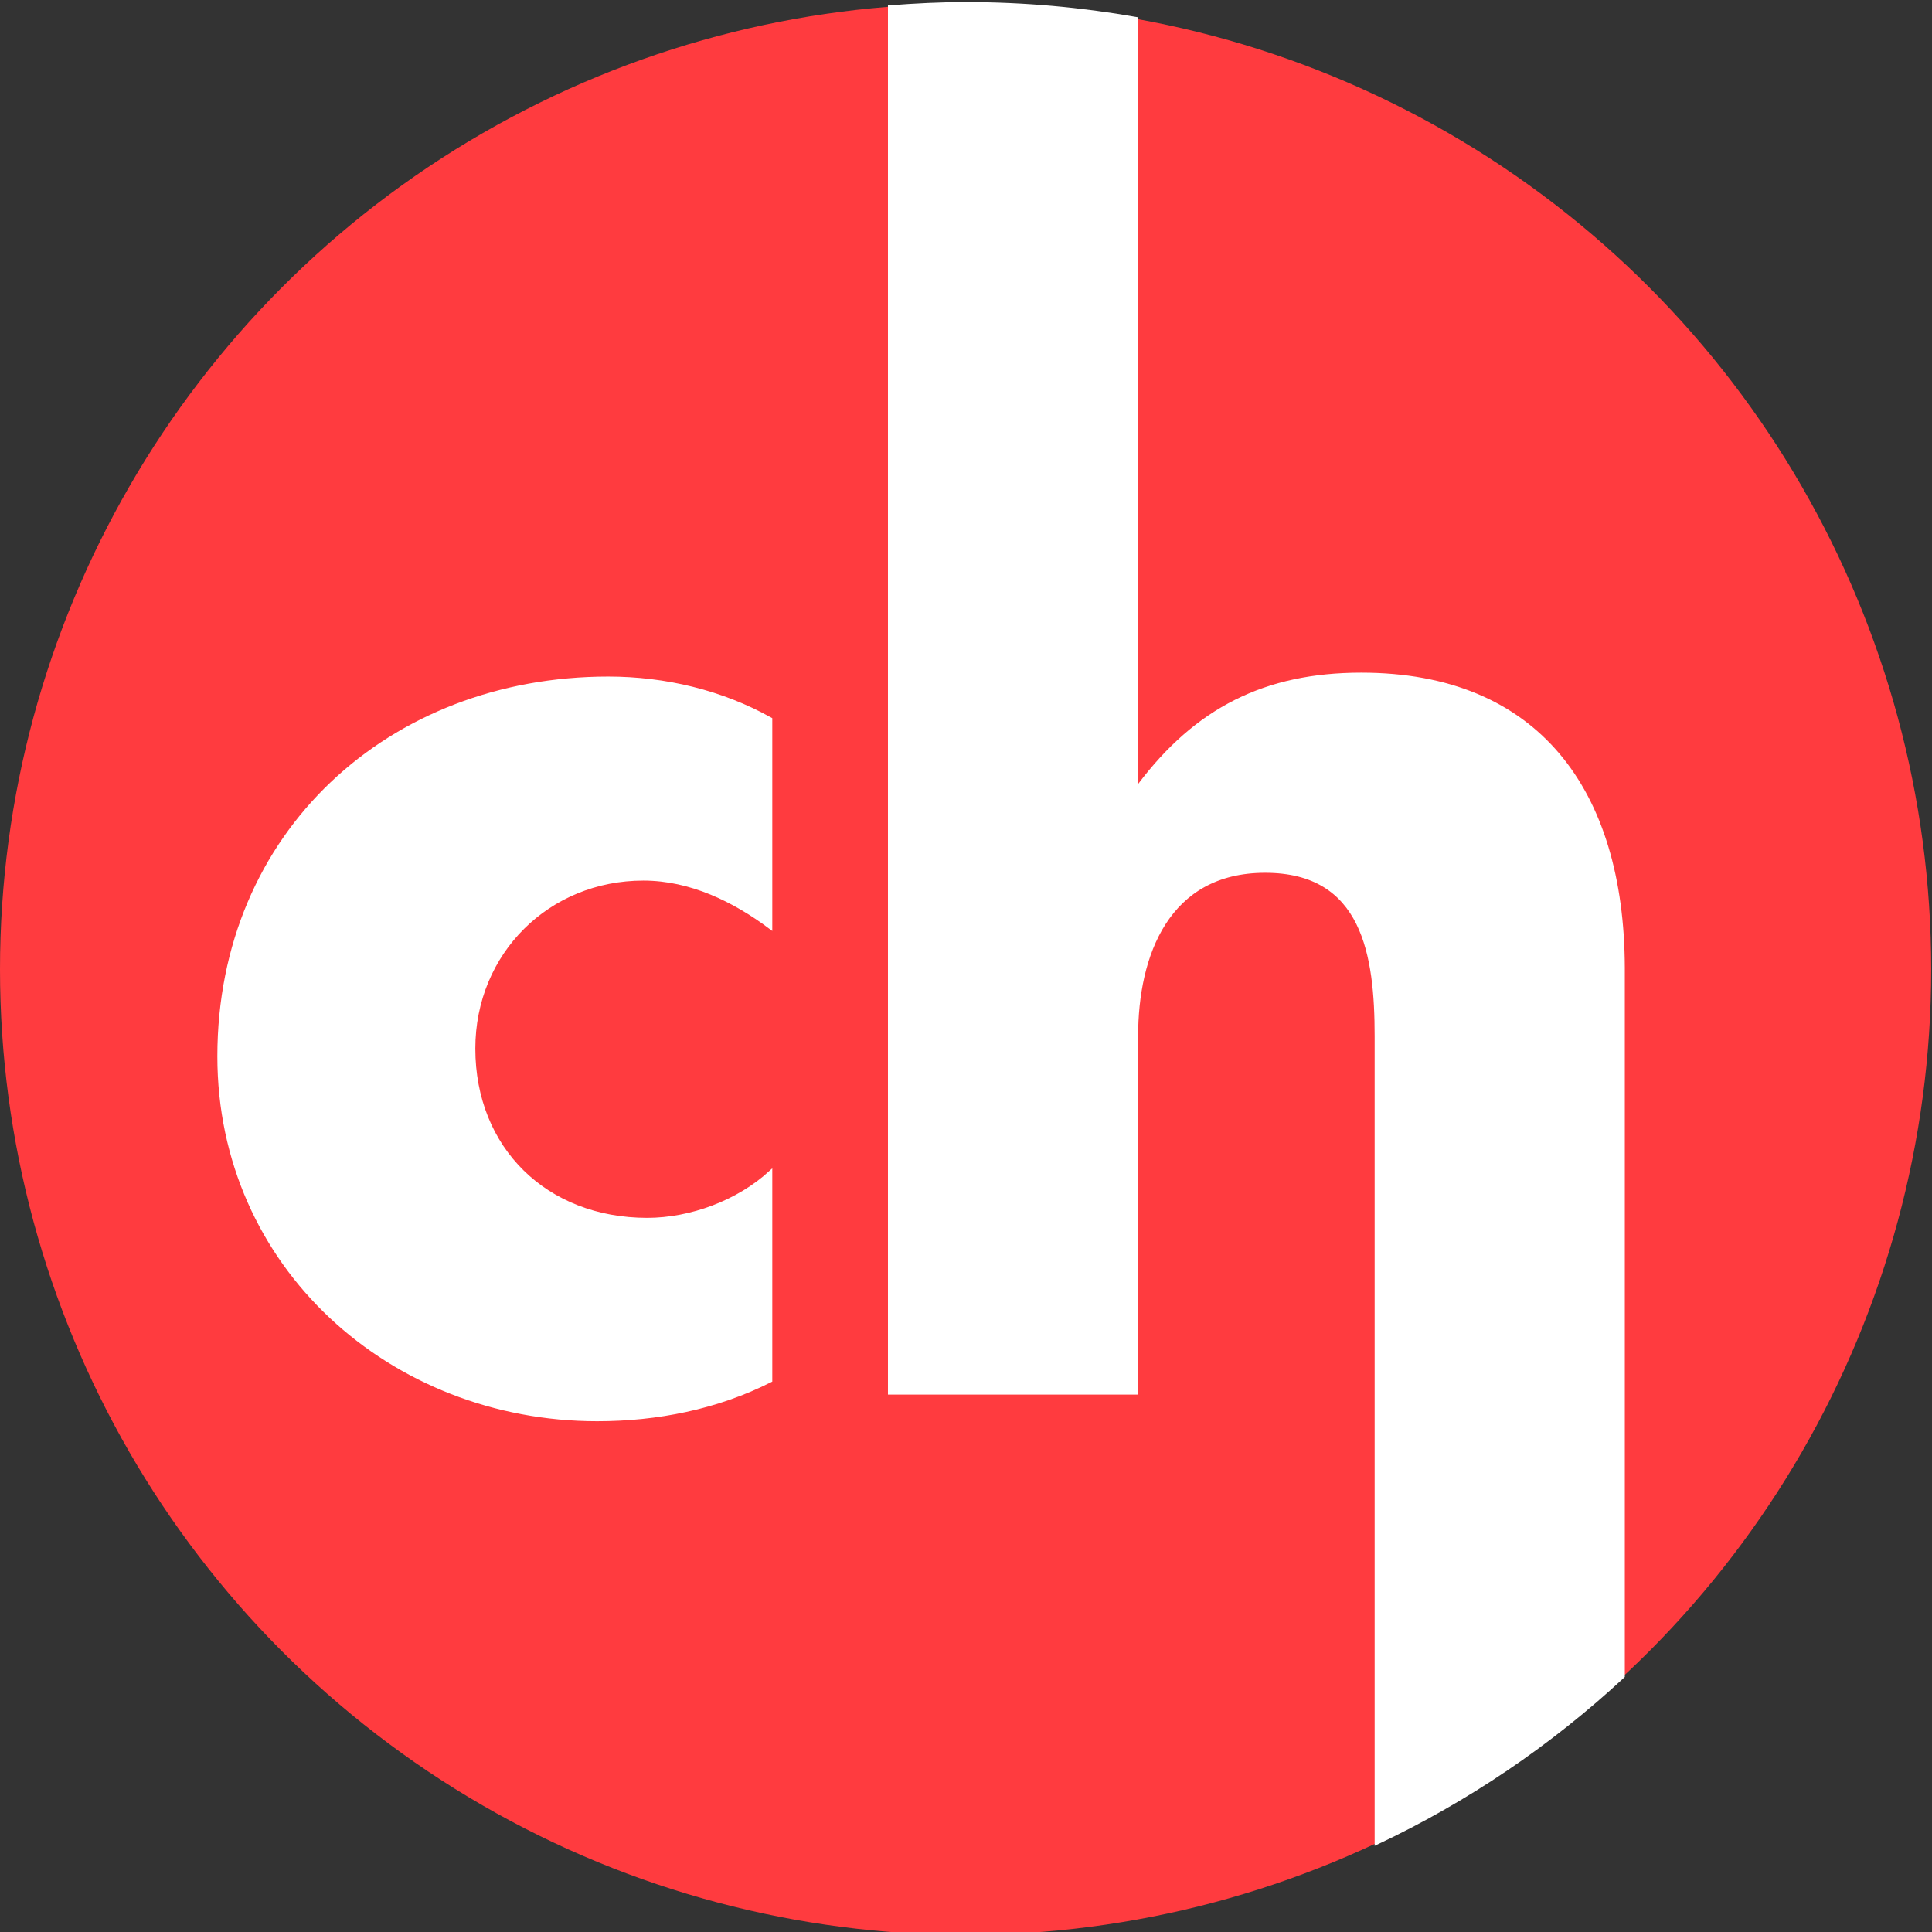 <?xml version="1.0" encoding="UTF-8" standalone="no"?>
<!-- Created with Inkscape (http://www.inkscape.org/) -->

<svg
   xmlns:dc="http://purl.org/dc/elements/1.1/"
   xmlns:cc="http://creativecommons.org/ns#"
   xmlns:rdf="http://www.w3.org/1999/02/22-rdf-syntax-ns#"
   xmlns:svg="http://www.w3.org/2000/svg"
   xmlns="http://www.w3.org/2000/svg"
   xmlns:sodipodi="http://sodipodi.sourceforge.net/DTD/sodipodi-0.dtd"
   xmlns:inkscape="http://www.inkscape.org/namespaces/inkscape"
   width="300"
   height="300"
   viewBox="0 0 300 300"
   id="svg4161"
   version="1.1"
   inkscape:version="0.91 r13725"
   sodipodi:docname="icon.svg"
   inkscape:export-filename="D:\Crowdholding GDrive\Crowdholding\Art &amp; Design\Main icon\iconbig.png"
   inkscape:export-xdpi="307.19998"
   inkscape:export-ydpi="307.19998">
  <rect x="0" y="0" width="300" height="300" fill="#333333" stroke="none"/>
  <defs
     id="defs4163" />
  <sodipodi:namedview
     id="base"
     pagecolor="#ffffff"
     bordercolor="#666666"
     borderopacity="1.0"
     inkscape:pageopacity="0.0"
     inkscape:pageshadow="2"
     inkscape:zoom="1.4"
     inkscape:cx="80.131415"
     inkscape:cy="135"
     inkscape:document-units="px"
     inkscape:current-layer="layer1"
     showgrid="false"
     units="px"
     inkscape:window-width="1366"
     inkscape:window-height="705"
     inkscape:window-x="-8"
     inkscape:window-y="-8"
     inkscape:window-maximized="1"
     inkscape:snap-bbox="true"
     inkscape:bbox-nodes="true"
     inkscape:snap-grids="false"
     inkscape:snap-page="true">
    <inkscape:grid
       type="xygrid"
       id="grid4136" />
  </sodipodi:namedview>
  <g
     inkscape:label="Layer 1"
     inkscape:groupmode="layer"
     id="layer1"
     transform="translate(0,-752.362)">
    <g
       id="g4152"
       transform="matrix(1.009,0,0,1.009,0.202,-9.224)">
      <circle
         style="fill:#ff3b3f;fill-opacity:1"
         r="148.6"
         cy="903.962"
         cx="148.4"
         class="st0"
         id="XMLID_2_-5" />
      <path
         style="fill:#ffffff;stroke:#ffffff;stroke-width:0.5"
         inkscape:connector-curvature="0"
         d="m 118.4,897.562 c -5.6,-4.2 -12.3,-7.5 -19.6,-7.5 -14.6,0 -26.1,11.3 -26.1,26.1 0,15.4 11.1,26.3 26.7,26.3 6.7,0 14,-2.7 19,-7.3 l 0,32.1 c -8.3,4.2 -17.5,6 -26.7,6 -31.7,0 -58.2,-23.6 -58.2,-55.9 0,-34.4 26.3,-58.2 59.9,-58.2 8.8,0 17.5,2.1 25,6.3 l 0,32.1 z"
         class="st1"
         id="XMLID_4_-8" />
      <path
         style="fill:#ffffff;stroke:#ffffff;stroke-width:0.5"
         inkscape:connector-curvature="0"
         d="m 209.3,858.562 c -14.8,0 -25.4,5.4 -34.2,17.1 l -0.4,0 0,-63.2 0,0 0,-54.8 c -8.5,-1.5 -17.3,-2.3 -26.3,-2.3 -3.9,0 -7.8,0.2 -11.7,0.5 l 0,40.2 0,16.5 0,156.6 38,0 0,-54.9 c 0,-12.5 4.8,-25.4 19.8,-25.4 15.2,0 17.1,12.9 17.1,25.4 l 0,45.1 0,9.8 0,69.3 c 14,-6.6 26.8,-15.3 38,-25.7 l 0,-43.6 0,-9.8 0,-55.7 c -0.1,-27.2 -13.2,-45.1 -40.3,-45.1 z"
         class="st1"
         id="XMLID_3_-4" />
    </g>
  </g>
</svg>
